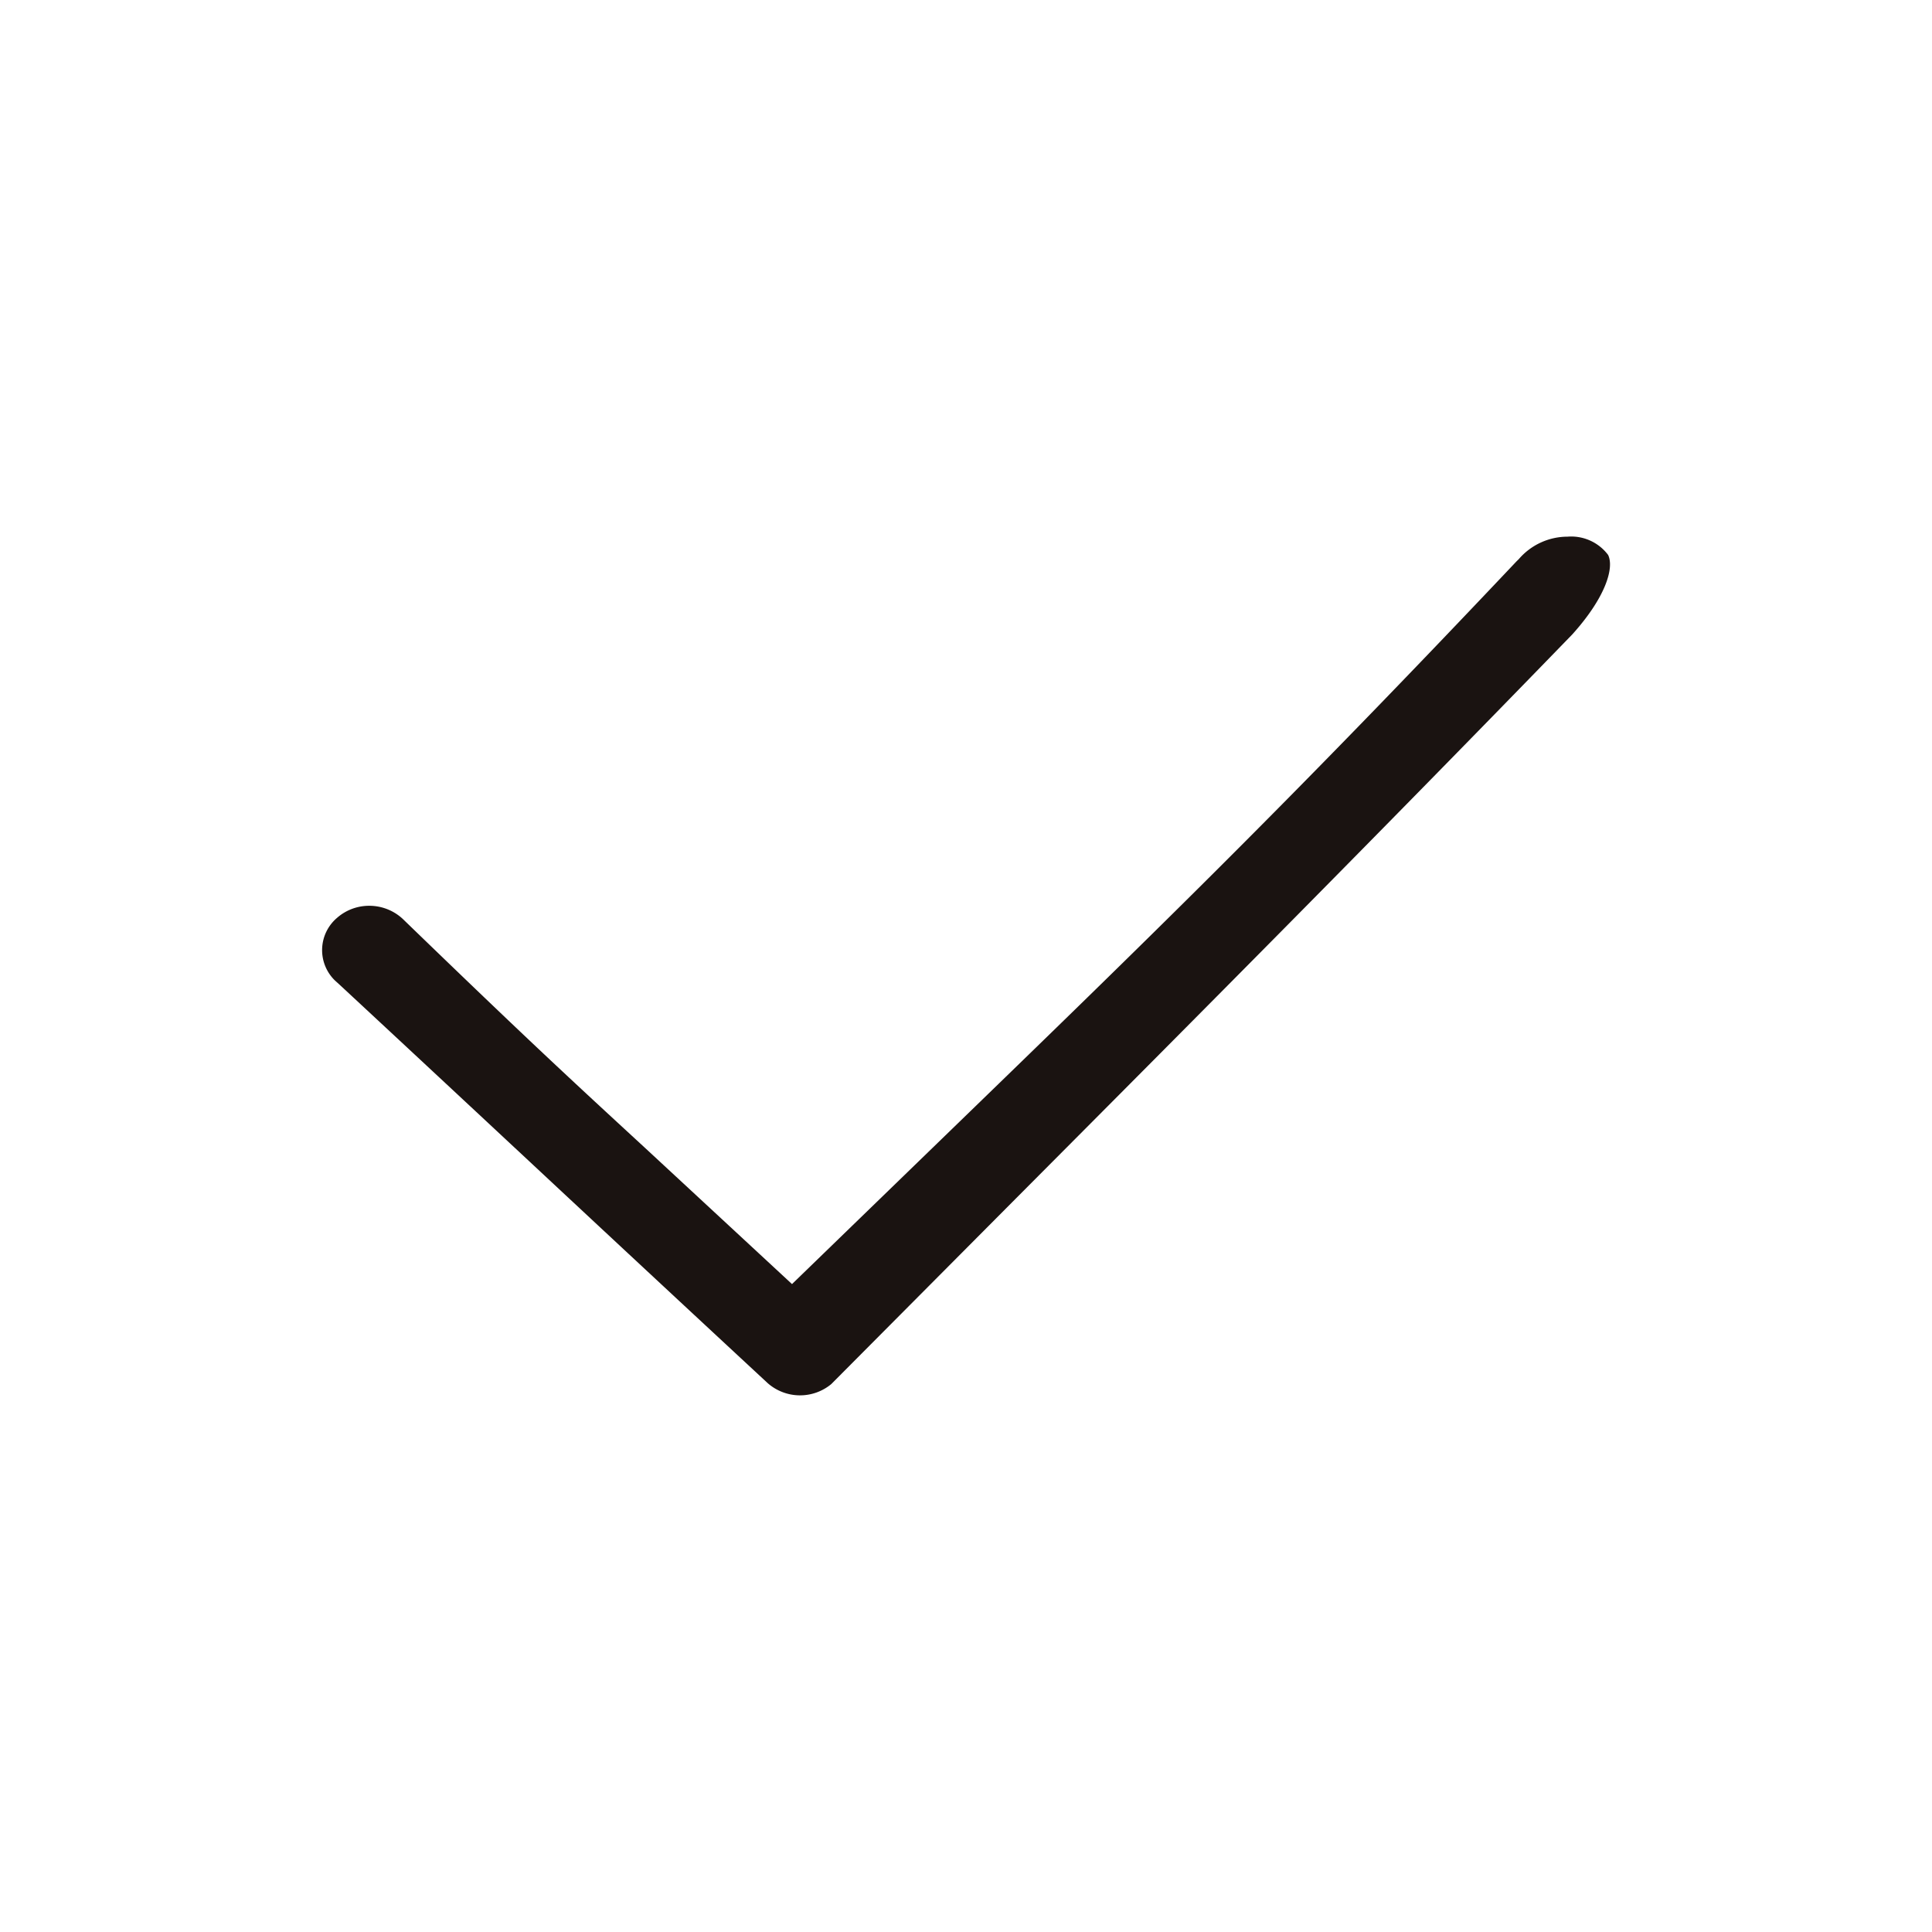 <svg xmlns="http://www.w3.org/2000/svg" xmlns:xlink="http://www.w3.org/1999/xlink" width="36" height="36" viewBox="0 0 36 36">
  <defs>
    <clipPath id="clip-path">
      <rect id="사각형_1754" data-name="사각형 1754" width="24" height="16" fill="none"/>
    </clipPath>
  </defs>
  <g id="그룹_7162" data-name="그룹 7162" transform="translate(-53 -572)">
    <rect id="사각형_1747" data-name="사각형 1747" width="36" height="36" transform="translate(53 572)" fill="none"/>
    <g id="그룹_7257" data-name="그룹 7257" transform="translate(52 577.602)">
      <g id="그룹_7256" data-name="그룹 7256" transform="translate(7 4.398)" clip-path="url(#clip-path)">
        <path id="패스_1955" data-name="패스 1955" d="M23.209,0A1.2,1.2,0,0,0,22.3.419L22.258.46c-4.309,4.559-6.851,7.023-10.7,10.753l-2.8,2.714L6.02,11.39C4.627,10.106,3.859,9.4,1.533,7.15a.915.915,0,0,0-.654-.272.906.906,0,0,0-.6.226A.789.789,0,0,0,.241,8.27l.087.079c1.259,1.169,2.458,2.287,3.625,3.375l.119.111q2.189,2.042,4.233,3.938a.912.912,0,0,0,1.185.017L12.862,12.4c3.685-3.7,6.867-6.9,10.432-10.575.625-.692.788-1.244.671-1.484A.859.859,0,0,0,23.209,0" transform="translate(0 0)" fill="#1a1311"/>
      </g>
    </g>
  </g>
</svg>
